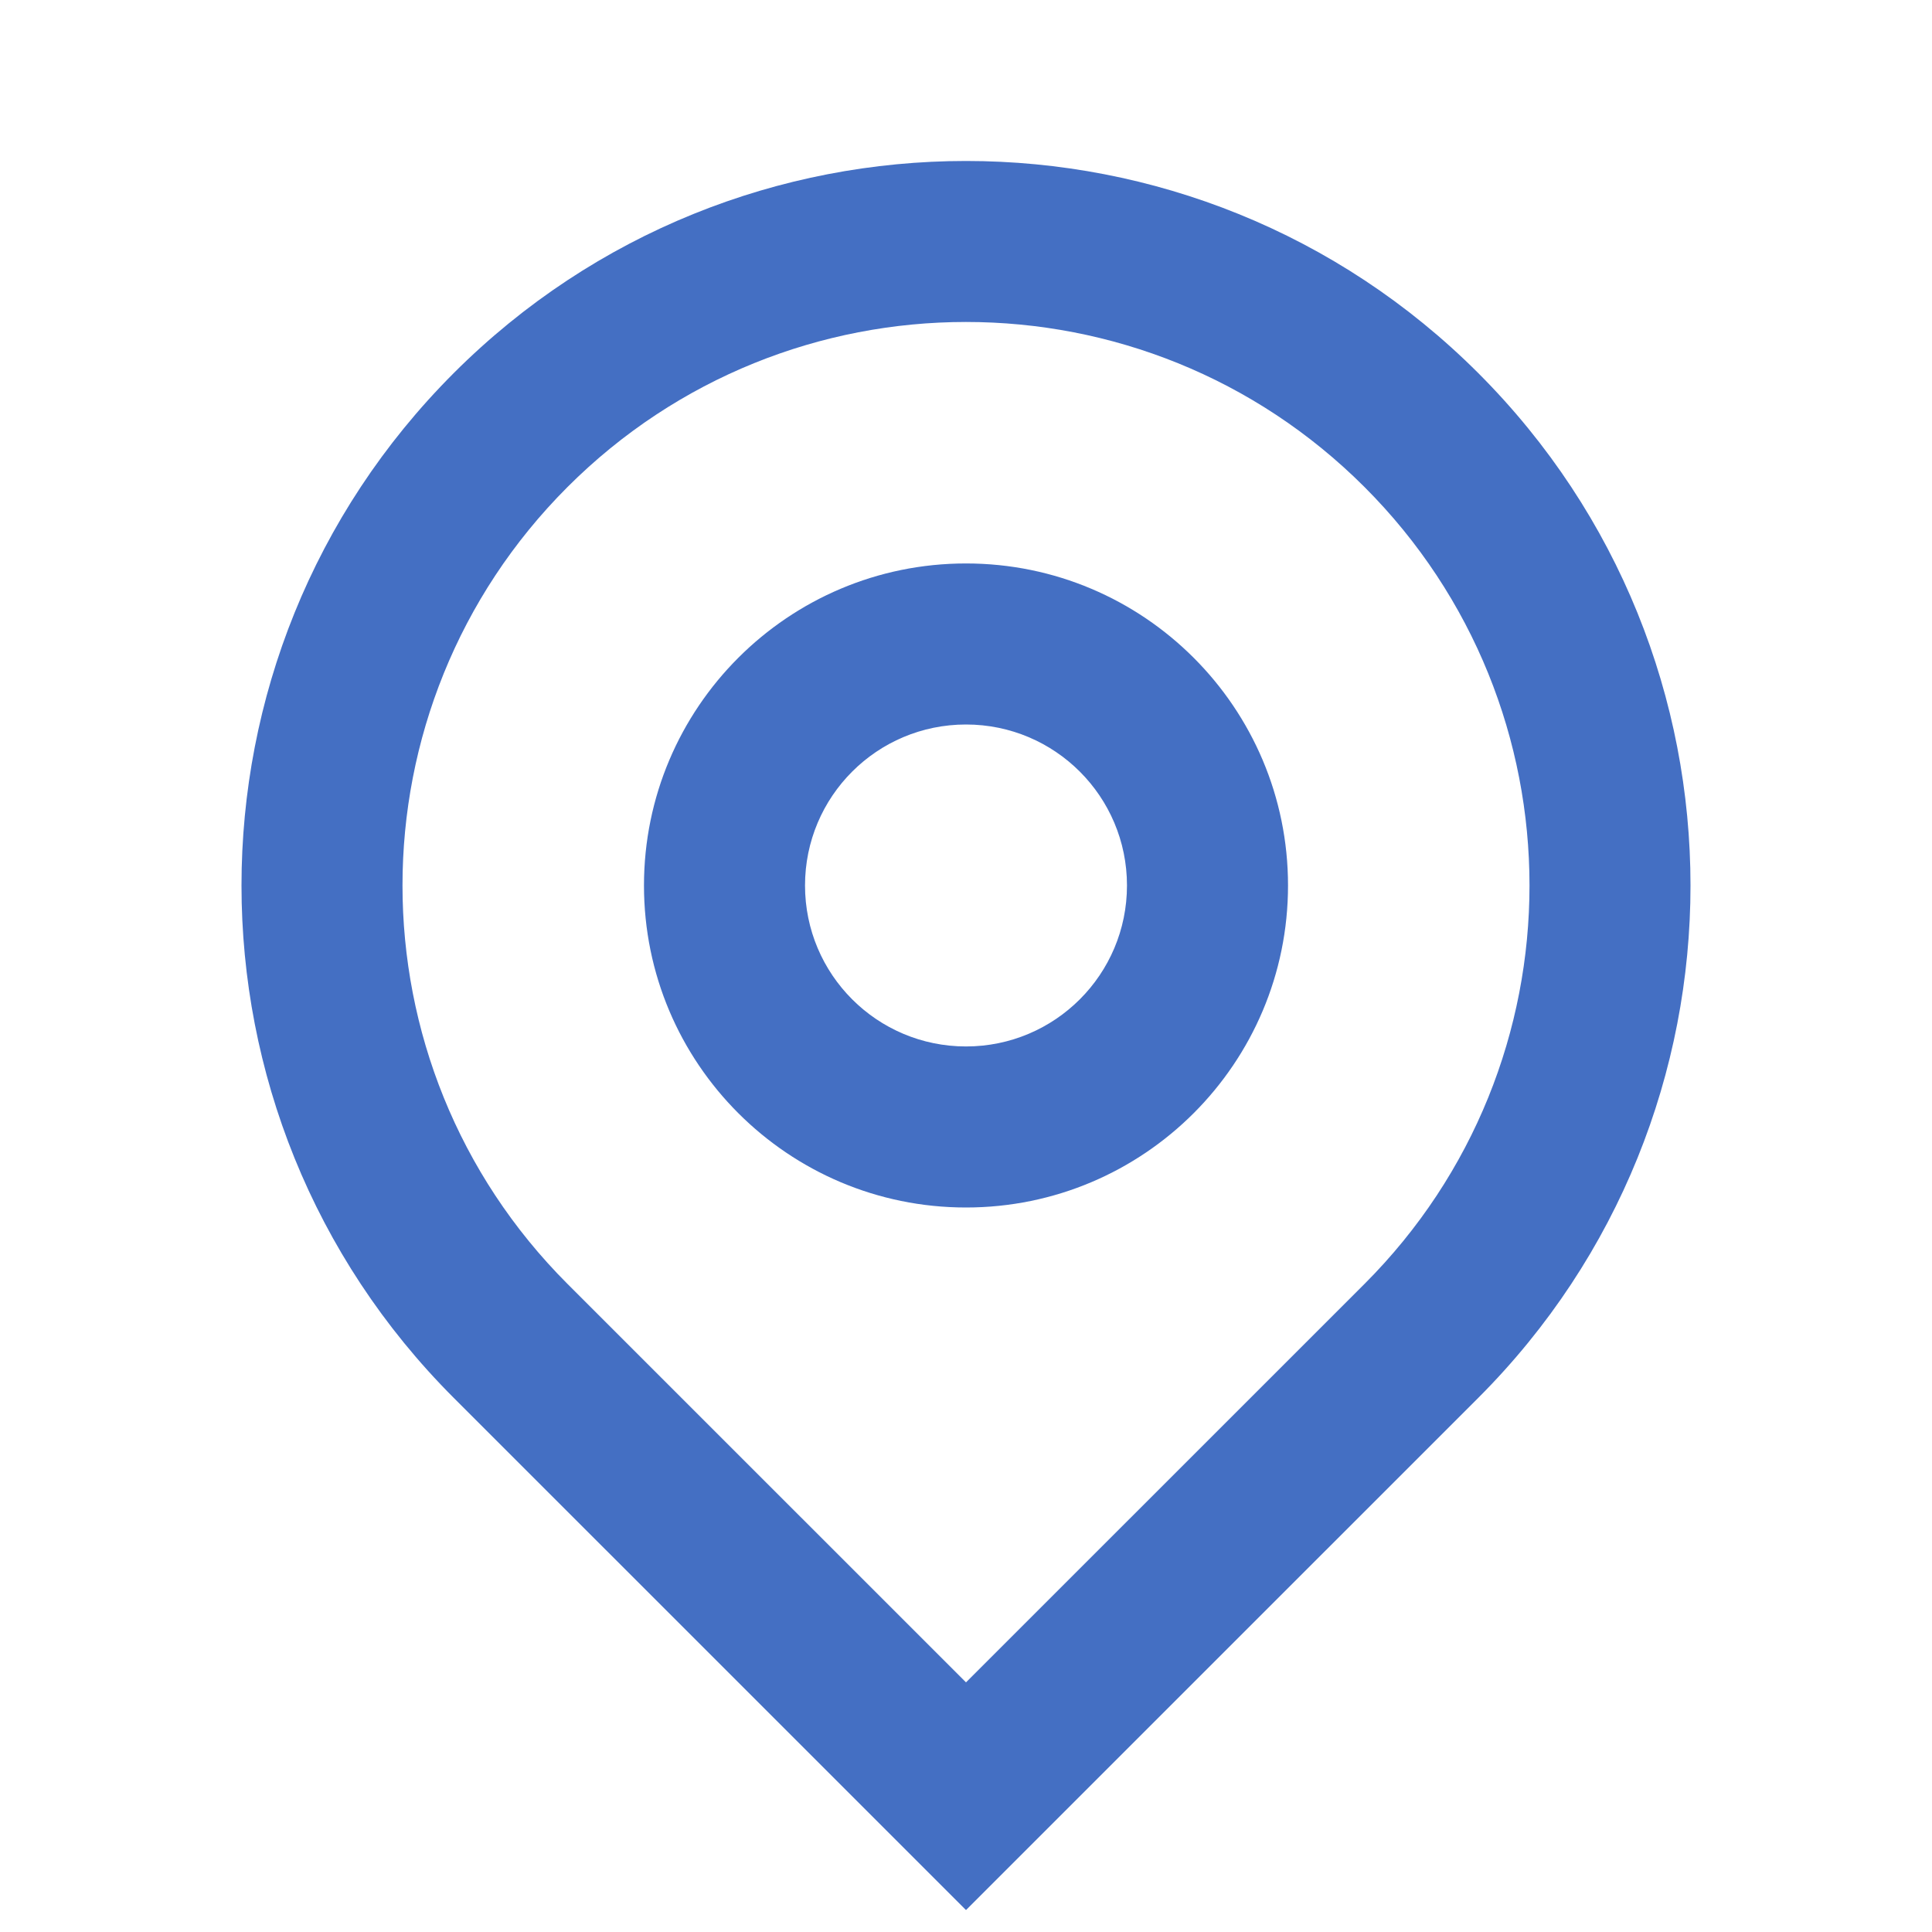 <svg width="28" height="28" viewBox="0 0 28 28" fill="none" xmlns="http://www.w3.org/2000/svg">
<path d="M14 24.382L19.775 18.608C22.964 15.418 22.964 10.248 19.775 7.058C16.585 3.869 11.415 3.869 8.225 7.058C5.036 10.248 5.036 15.418 8.225 18.608L14 24.382ZM14 27.682L6.575 20.258C2.475 16.157 2.475 9.509 6.575 5.408C10.676 1.308 17.324 1.308 21.425 5.408C25.525 9.509 25.525 16.157 21.425 20.258L14 27.682ZM14 15.166C15.289 15.166 16.333 14.122 16.333 12.833C16.333 11.544 15.289 10.5 14 10.5C12.711 10.5 11.667 11.544 11.667 12.833C11.667 14.122 12.711 15.166 14 15.166ZM14 17.5C11.423 17.5 9.333 15.41 9.333 12.833C9.333 10.256 11.423 8.166 14 8.166C16.577 8.166 18.667 10.256 18.667 12.833C18.667 15.41 16.577 17.5 14 17.5Z" fill="#446FC3"/>
</svg>
